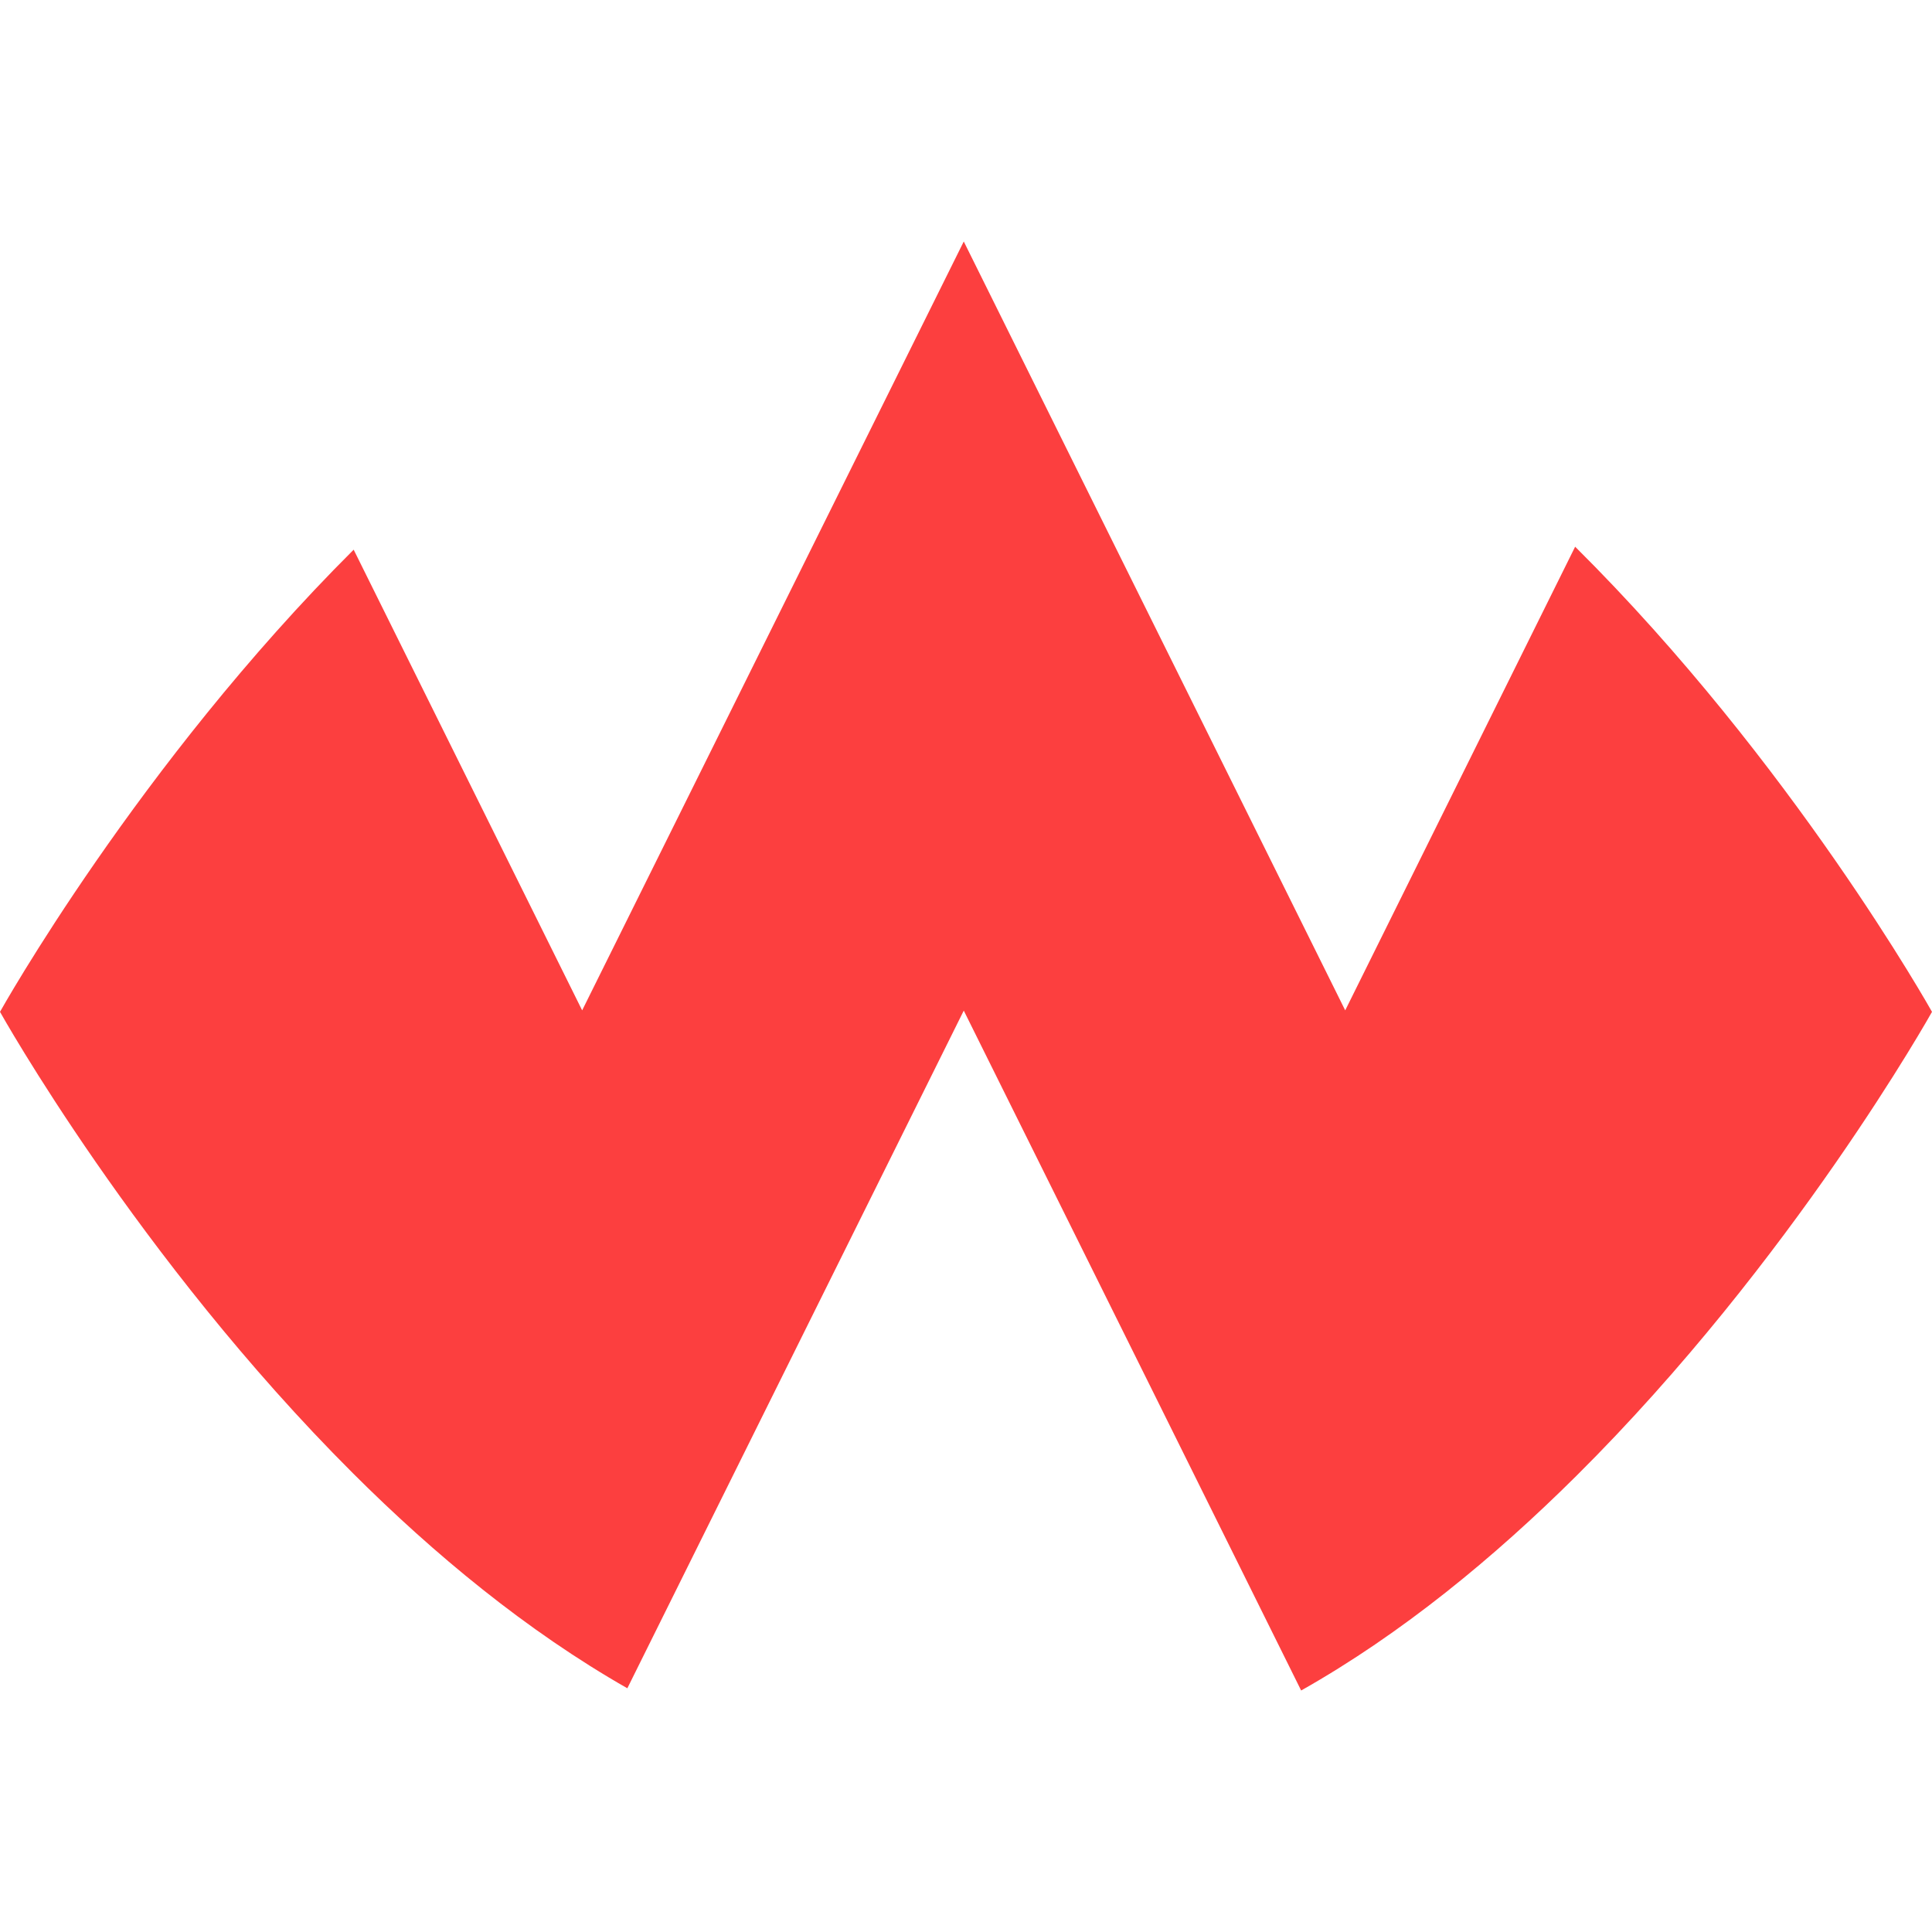 <svg width="600" height="600" viewBox="0 0 600 600" fill="none" xmlns="http://www.w3.org/2000/svg">
<path d="M600 314.238C600 314.238 556.909 391.451 489.521 458.379C464.182 483.554 435.372 507.347 404.083 525L358.562 433.204L299.306 313.854L240.05 433.204L194.826 524.309C163.587 506.503 134.826 482.709 109.537 457.458C42.645 390.683 0 314.238 0 314.238C0 314.238 42.793 237.562 109.835 170.71L180.793 313.777L299.306 75L417.769 313.777L489.174 169.789C556.76 236.871 600 314.238 600 314.238Z" fill="#FC3F3F"/>
</svg>
